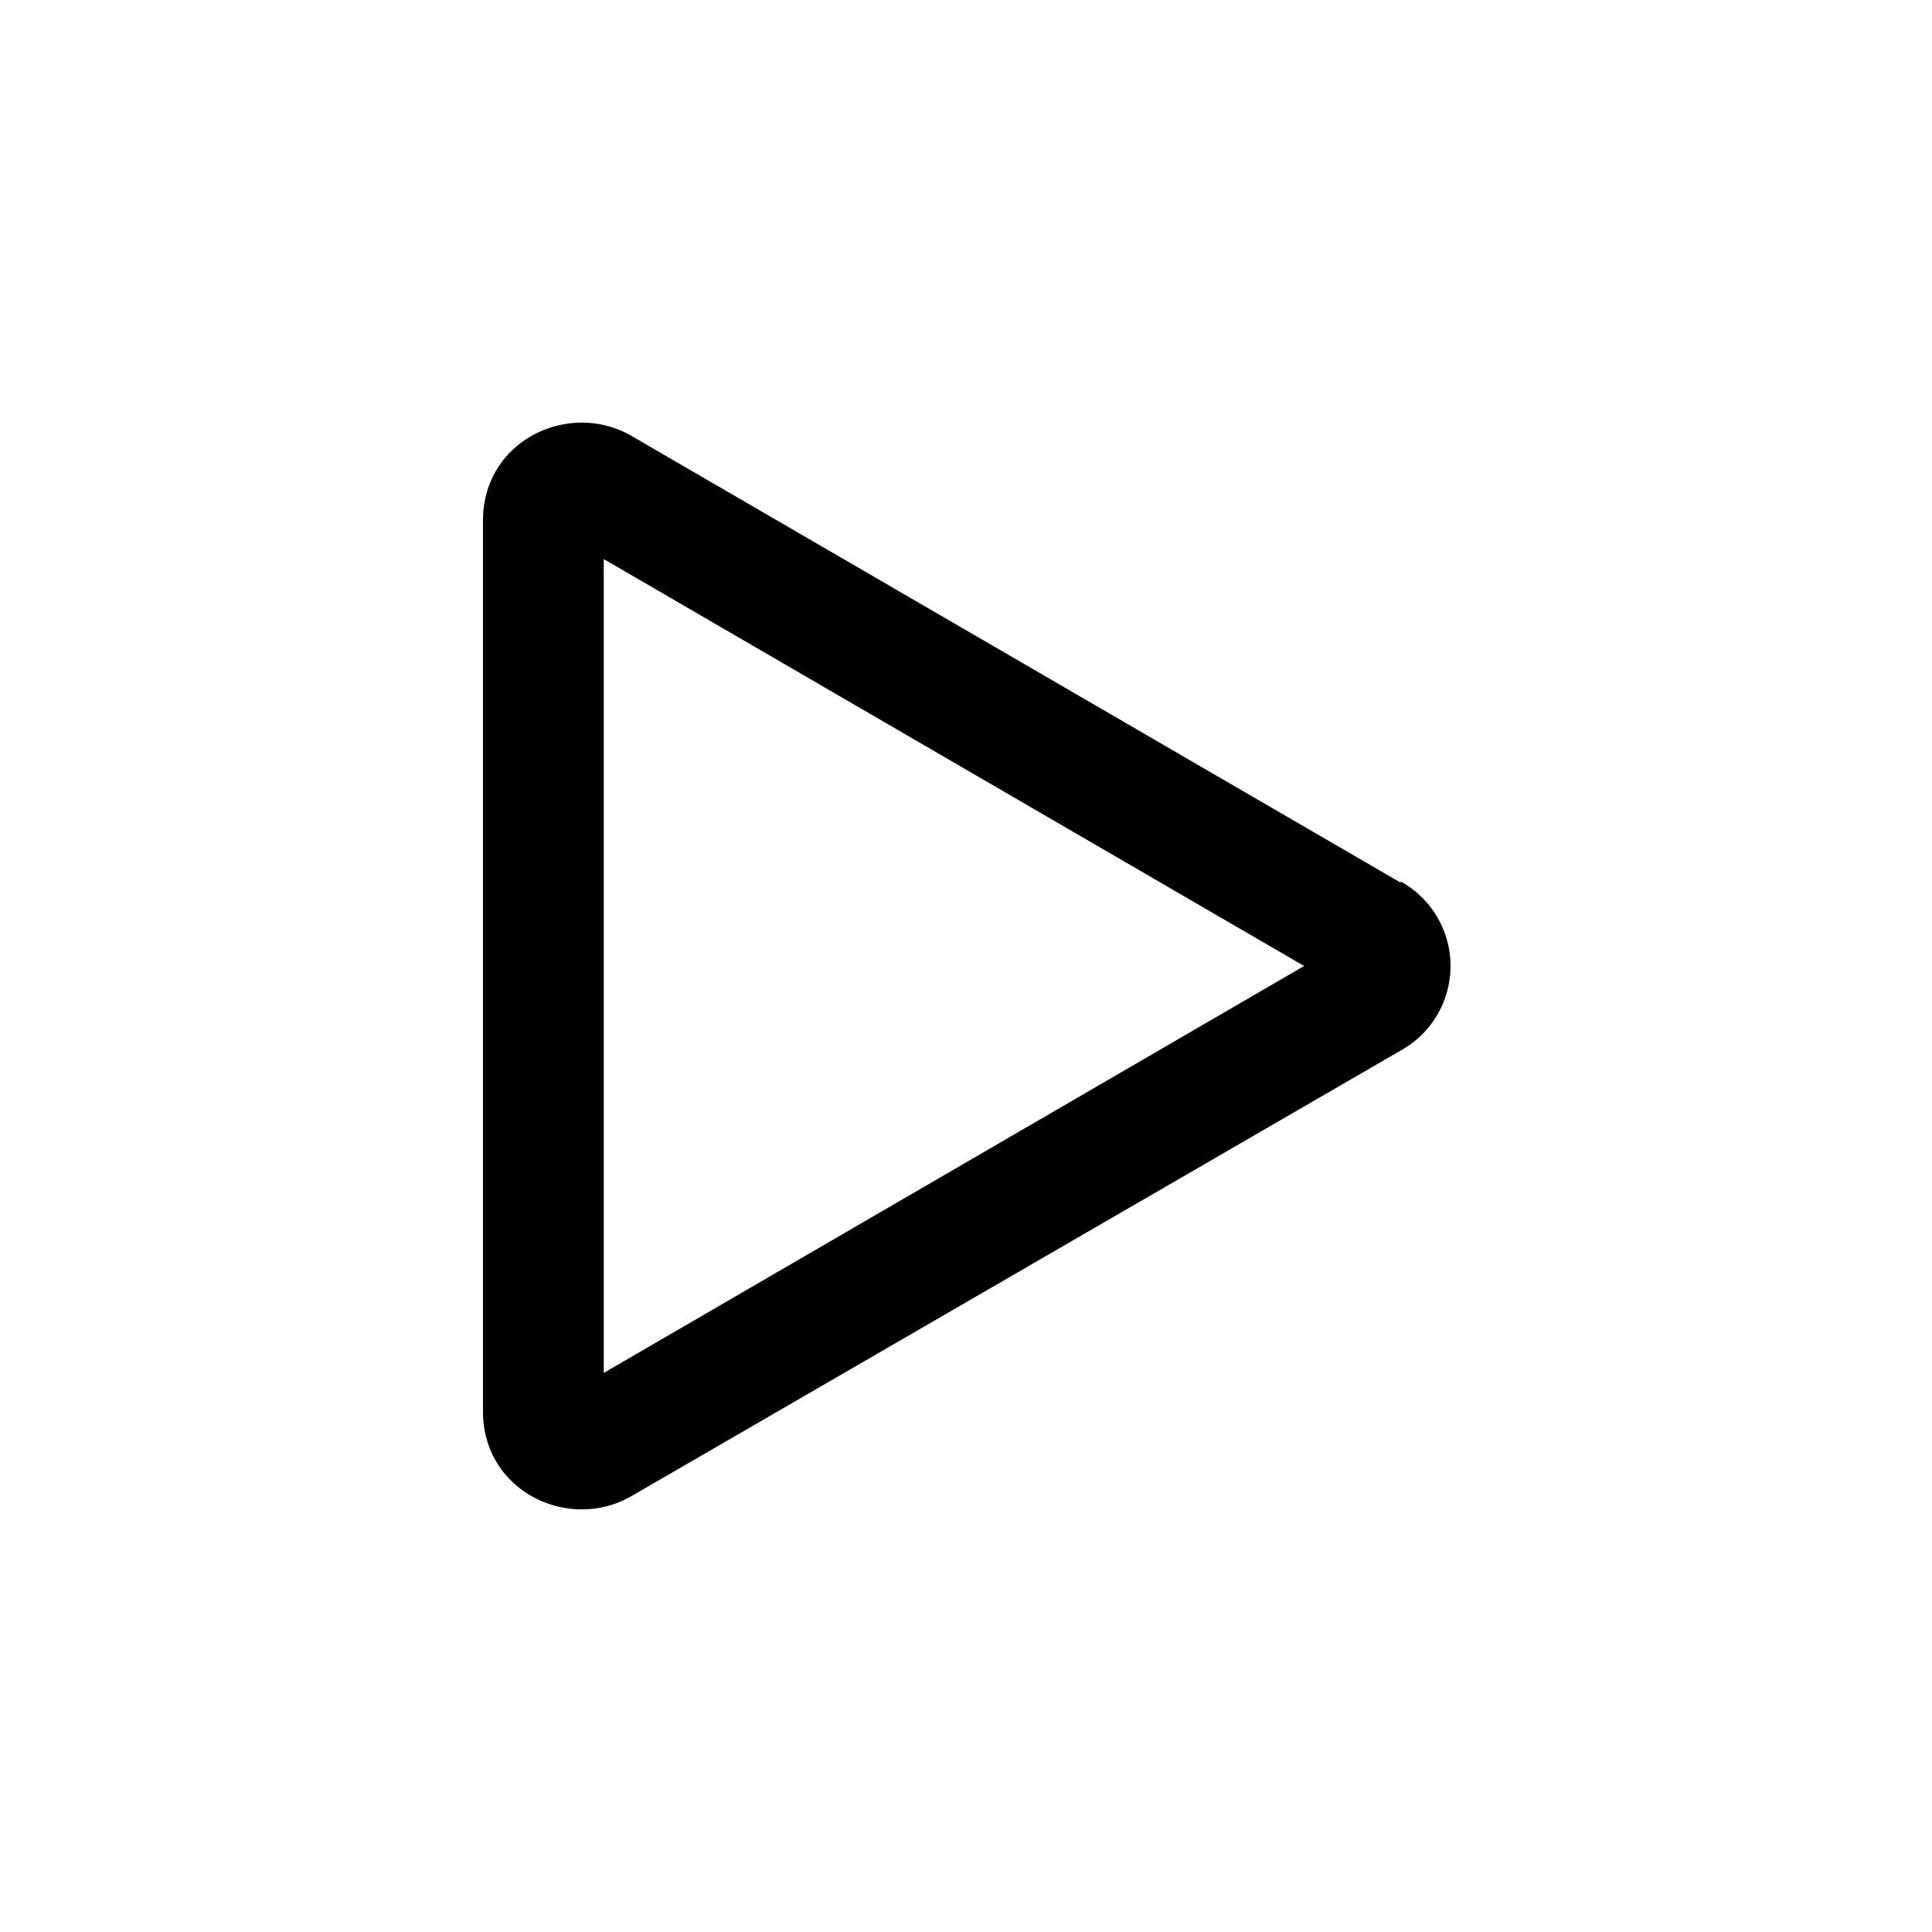 <svg width="16" height="16" viewBox="0 0 16 16" fill="none" xmlns="http://www.w3.org/2000/svg"><path d="m10.8 8-5.8-3.37v6.74l5.8-3.37Zm.8-.7a.8.8 0 0 1 0 1.4l-6.37 3.69c-.52.3-1.23-.04-1.23-.7v-7.38c0-.66.71-1 1.23-.7l6.37 3.7Z" fill="#000"/></svg>
